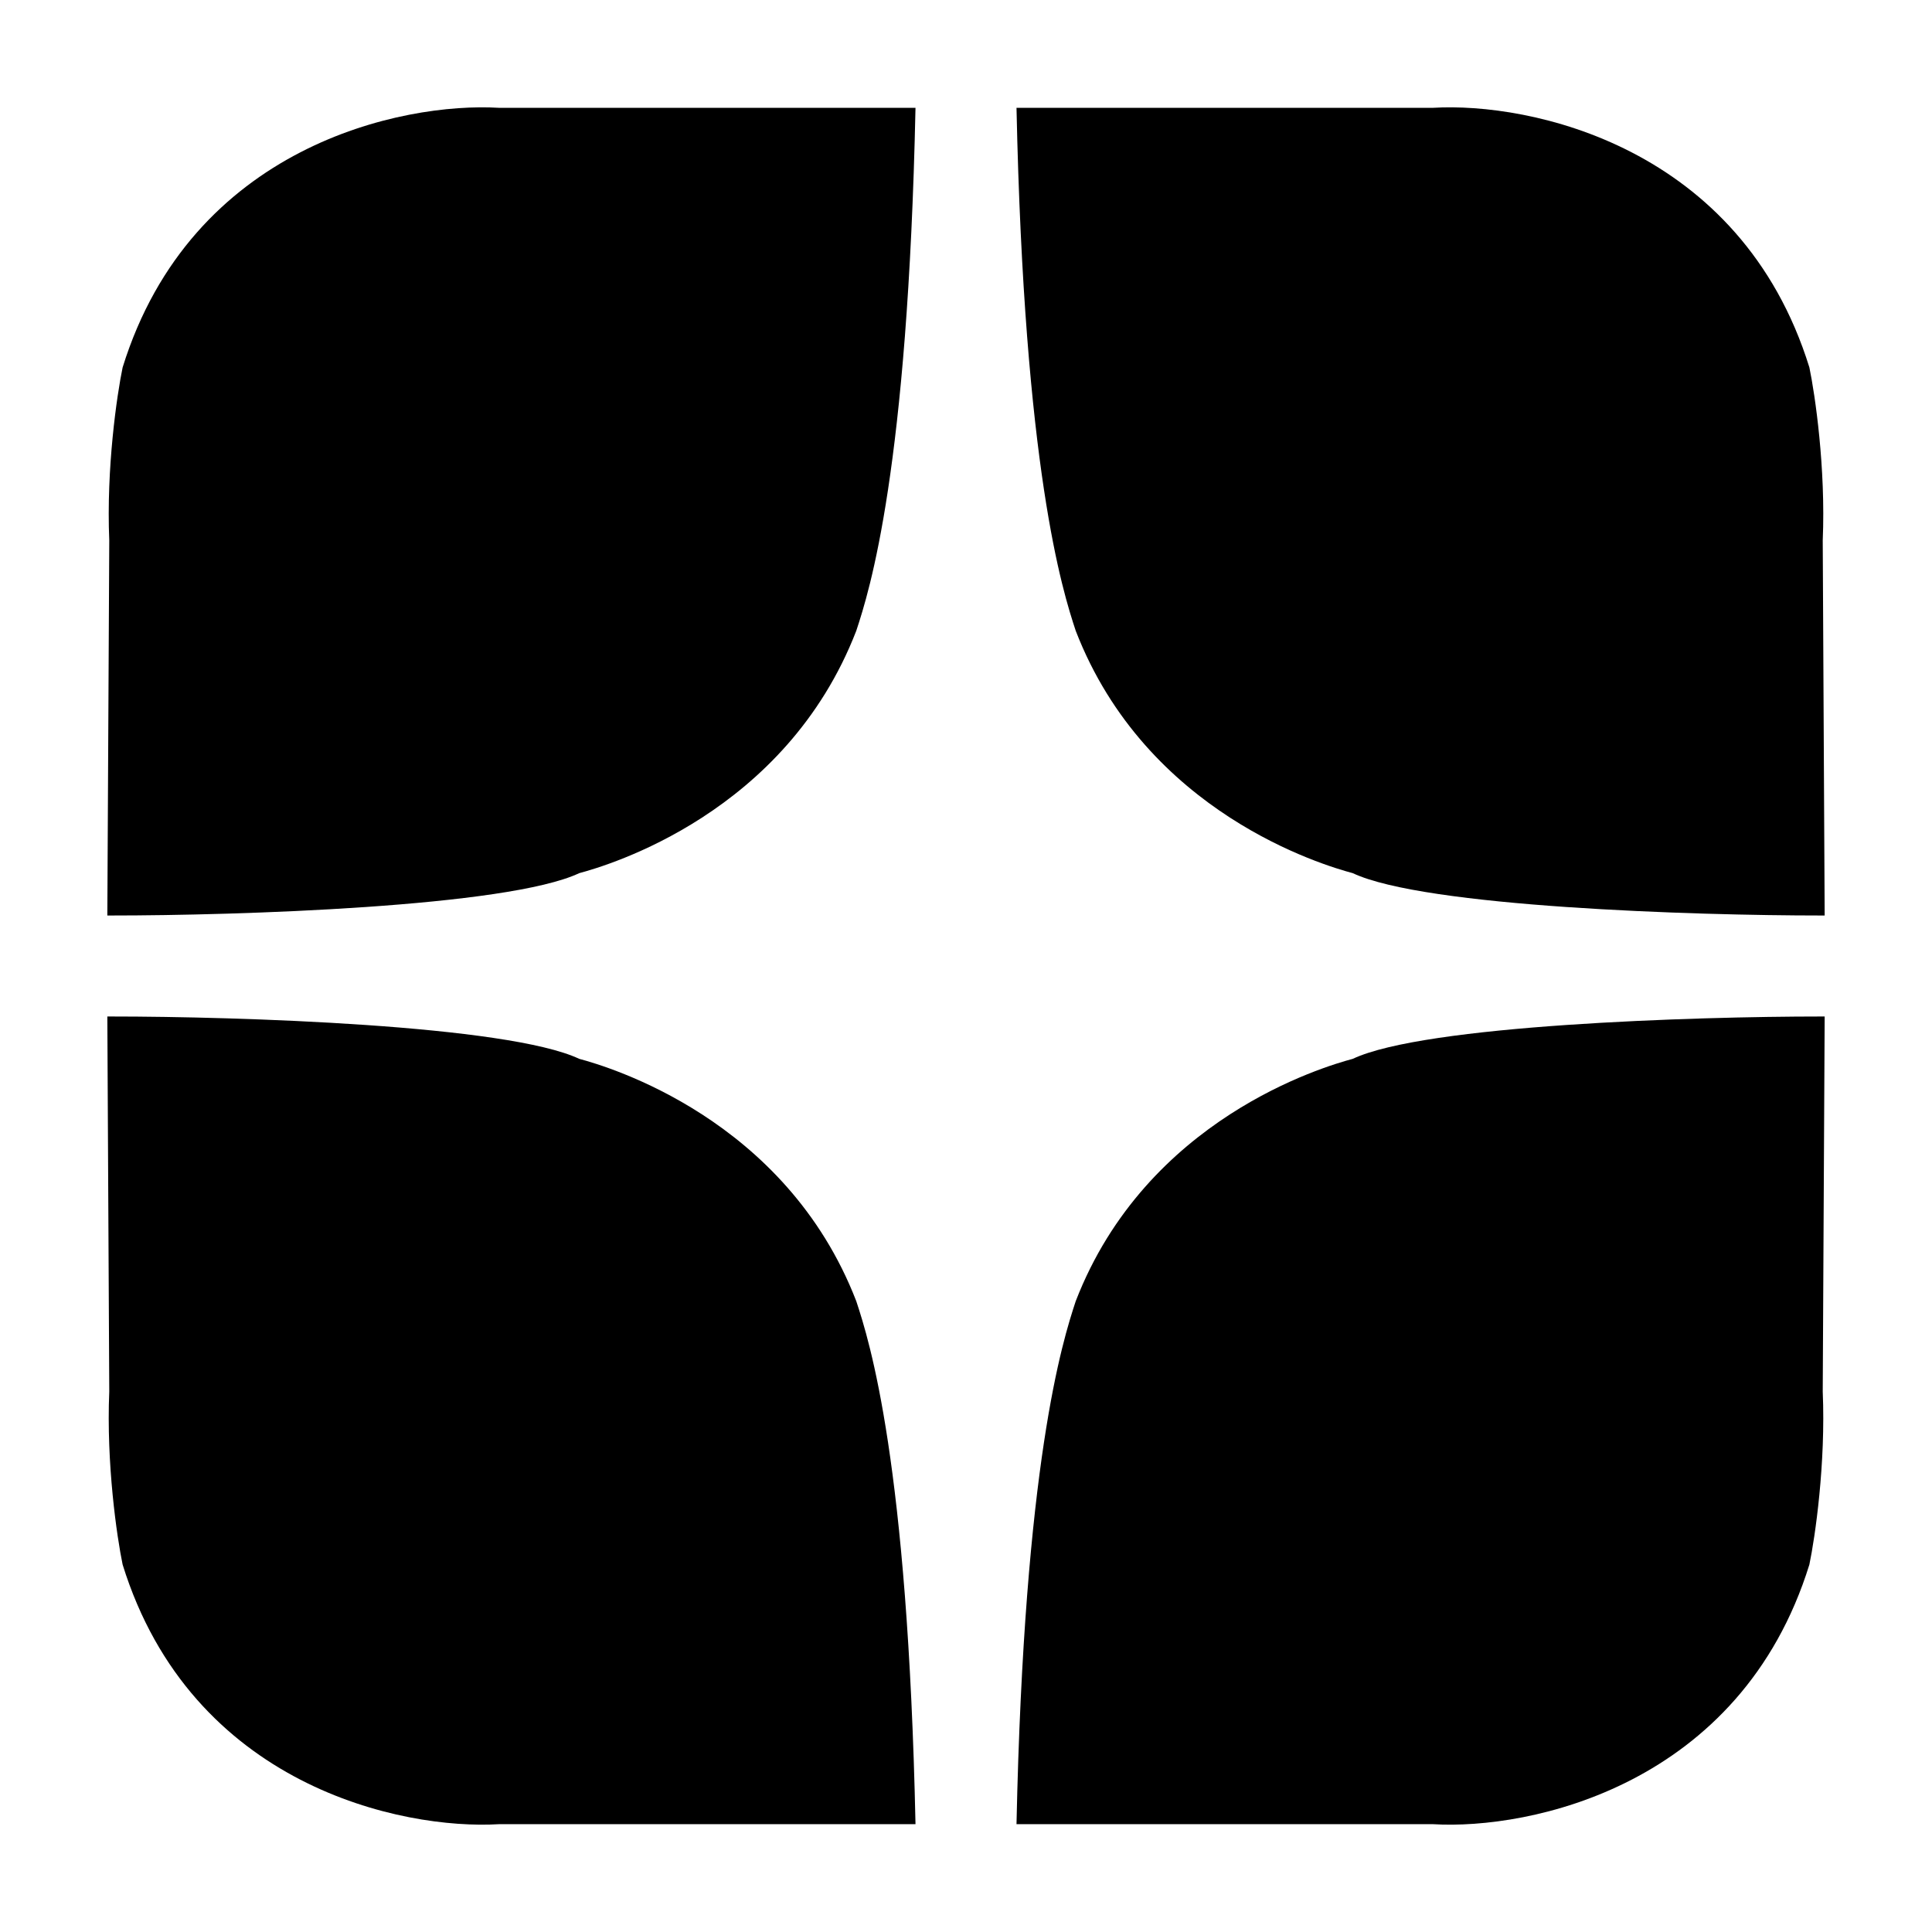 <svg width="36" height="36" viewBox="0 0 36 36" xmlns="http://www.w3.org/2000/svg">
<path d="M10.793 16.27C9.455 16.901 4.421 17.059 2.071 17.059H2C2.012 14.813 2.036 10.272 2.036 10.071C1.979 8.724 2.178 7.36 2.285 6.846C3.566 2.718 7.494 1.901 9.298 2.009H17.059C16.916 8.746 16.204 11.003 15.955 11.755C14.638 15.16 11.327 16.127 10.793 16.27Z" />
<path d="M25.207 16.27C26.545 16.901 31.579 17.059 33.929 17.059H34C33.988 14.813 33.964 10.272 33.964 10.071C34.021 8.724 33.822 7.36 33.715 6.846C32.434 2.718 28.506 1.901 26.702 2.009H18.941C19.084 8.746 19.796 11.003 20.045 11.755C21.362 15.16 24.673 16.127 25.207 16.27Z" />
<path d="M10.793 19.73C9.455 19.099 4.421 18.941 2.071 18.941H2C2.012 21.187 2.036 25.728 2.036 25.929C1.979 27.276 2.178 28.64 2.285 29.154C3.566 33.282 7.494 34.099 9.298 33.991H17.059C16.916 27.254 16.204 24.997 15.955 24.244C14.638 20.84 11.327 19.873 10.793 19.73Z" />
<path d="M25.207 19.73C26.545 19.099 31.579 18.941 33.929 18.941H34C33.988 21.187 33.964 25.728 33.964 25.929C34.021 27.276 33.822 28.64 33.715 29.154C32.434 33.282 28.506 34.099 26.702 33.991H18.941C19.084 27.254 19.796 24.997 20.045 24.244C21.362 20.84 24.673 19.873 25.207 19.73Z" />
</svg>
